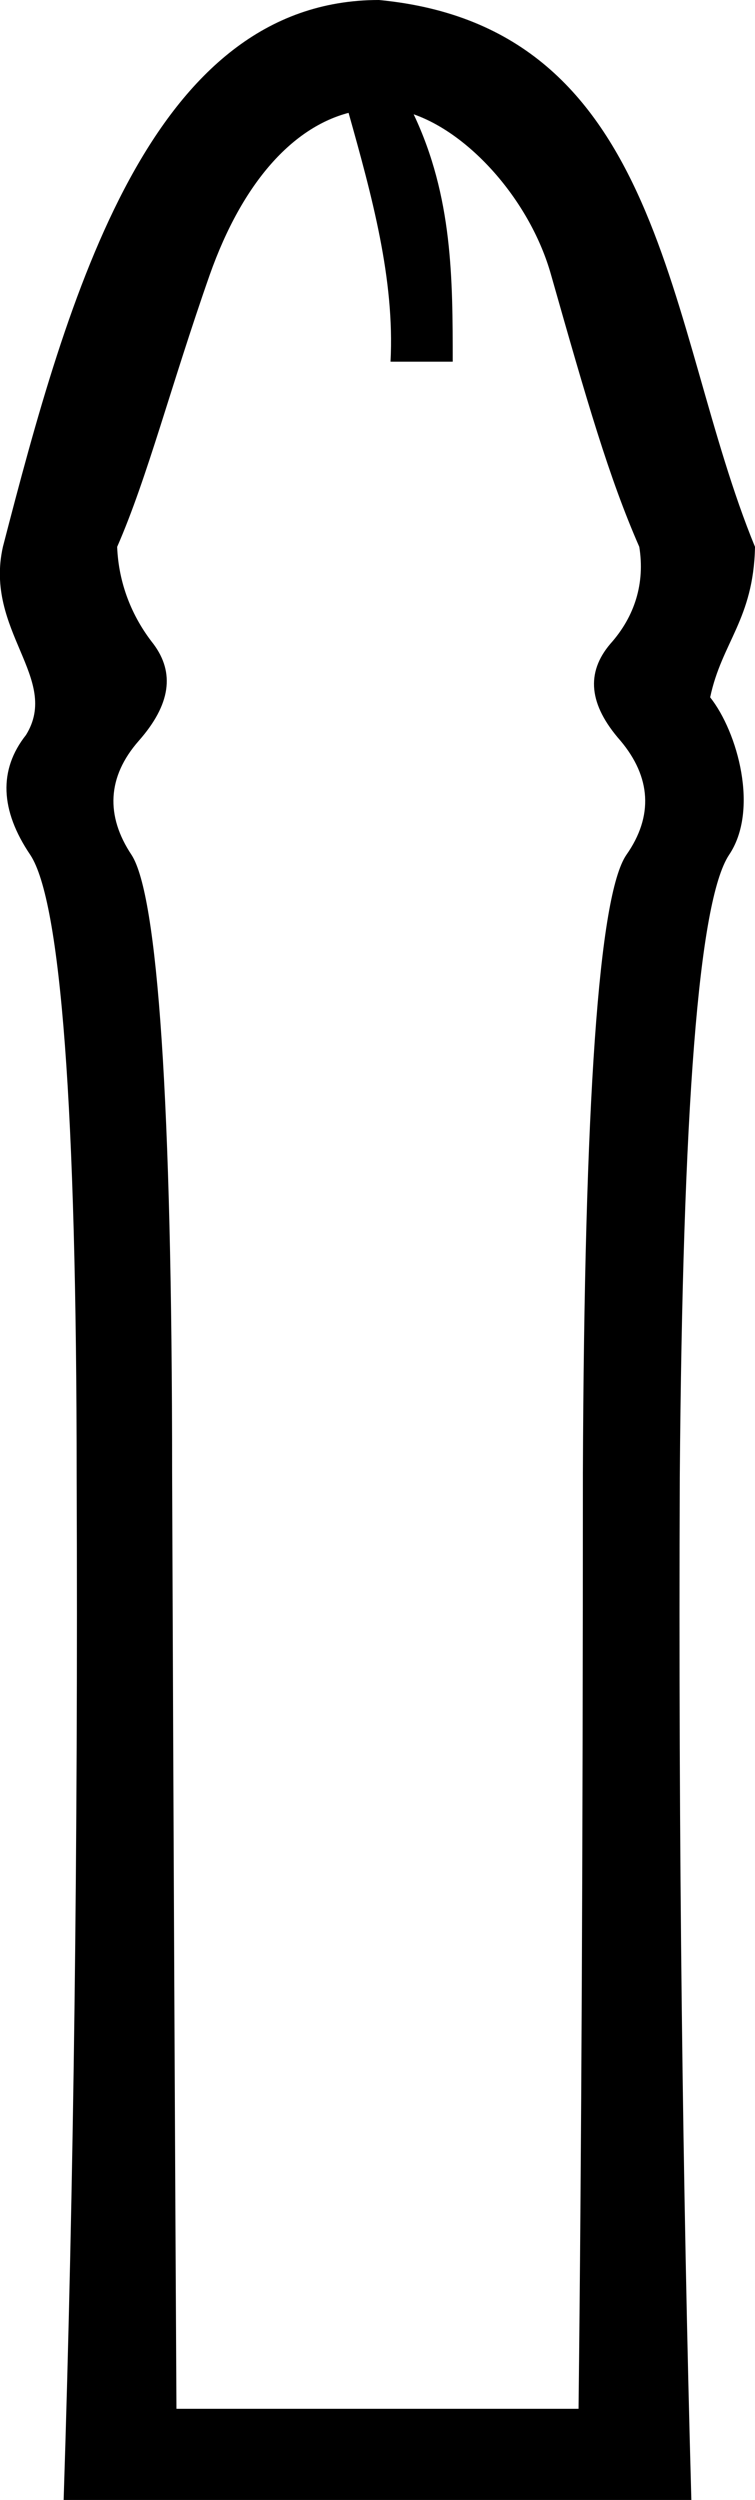 <?xml version='1.0' encoding ='UTF-8' standalone='yes'?>
<svg width='5.22' height='17.28' xmlns='http://www.w3.org/2000/svg' xmlns:xlink='http://www.w3.org/1999/xlink' >
<path style='fill:black; stroke:none' d=' M 2.41 0.78  C 2.57 1.35 2.73 1.93 2.7 2.5  L 3.13 2.5  C 3.13 1.93 3.13 1.36 2.86 0.79  L 2.86 0.79  C 3.26 0.93 3.67 1.4 3.81 1.9  C 4.06 2.78 4.21 3.3 4.42 3.78  C 4.46 4.03 4.39 4.26 4.22 4.45  C 4.05 4.65 4.07 4.87 4.29 5.12  C 4.5 5.37 4.52 5.64 4.33 5.91  C 4.14 6.19 4.04 7.61 4.03 10.18  C 4.03 12.74 4.02 14.9 4 16.65  L 1.22 16.65  C 1.21 14.9 1.2 12.74 1.19 10.18  C 1.19 7.61 1.09 6.19 0.91 5.91  C 0.73 5.64 0.74 5.37 0.96 5.12  C 1.18 4.87 1.21 4.65 1.06 4.45  C 0.91 4.26 0.82 4.03 0.81 3.78  C 1.02 3.3 1.18 2.67 1.45 1.9  C 1.68 1.25 2.03 0.88 2.41 0.78  Z  M 2.62 0  C 1.04 0 0.47 2.04 0.02 3.78  C -0.11 4.36 0.42 4.69 0.18 5.08  C -0.01 5.32 -0 5.6 0.21 5.91  C 0.42 6.23 0.53 7.66 0.53 10.21  C 0.54 12.75 0.51 15.11 0.44 17.28  L 4.78 17.28  C 4.72 15.11 4.69 12.75 4.7 10.21  C 4.72 7.66 4.83 6.23 5.04 5.91  C 5.25 5.6 5.1 5.06 4.91 4.82  C 4.99 4.44 5.21 4.28 5.22 3.78  C 4.6 2.27 4.61 0.19 2.62 0  Z '/></svg>
